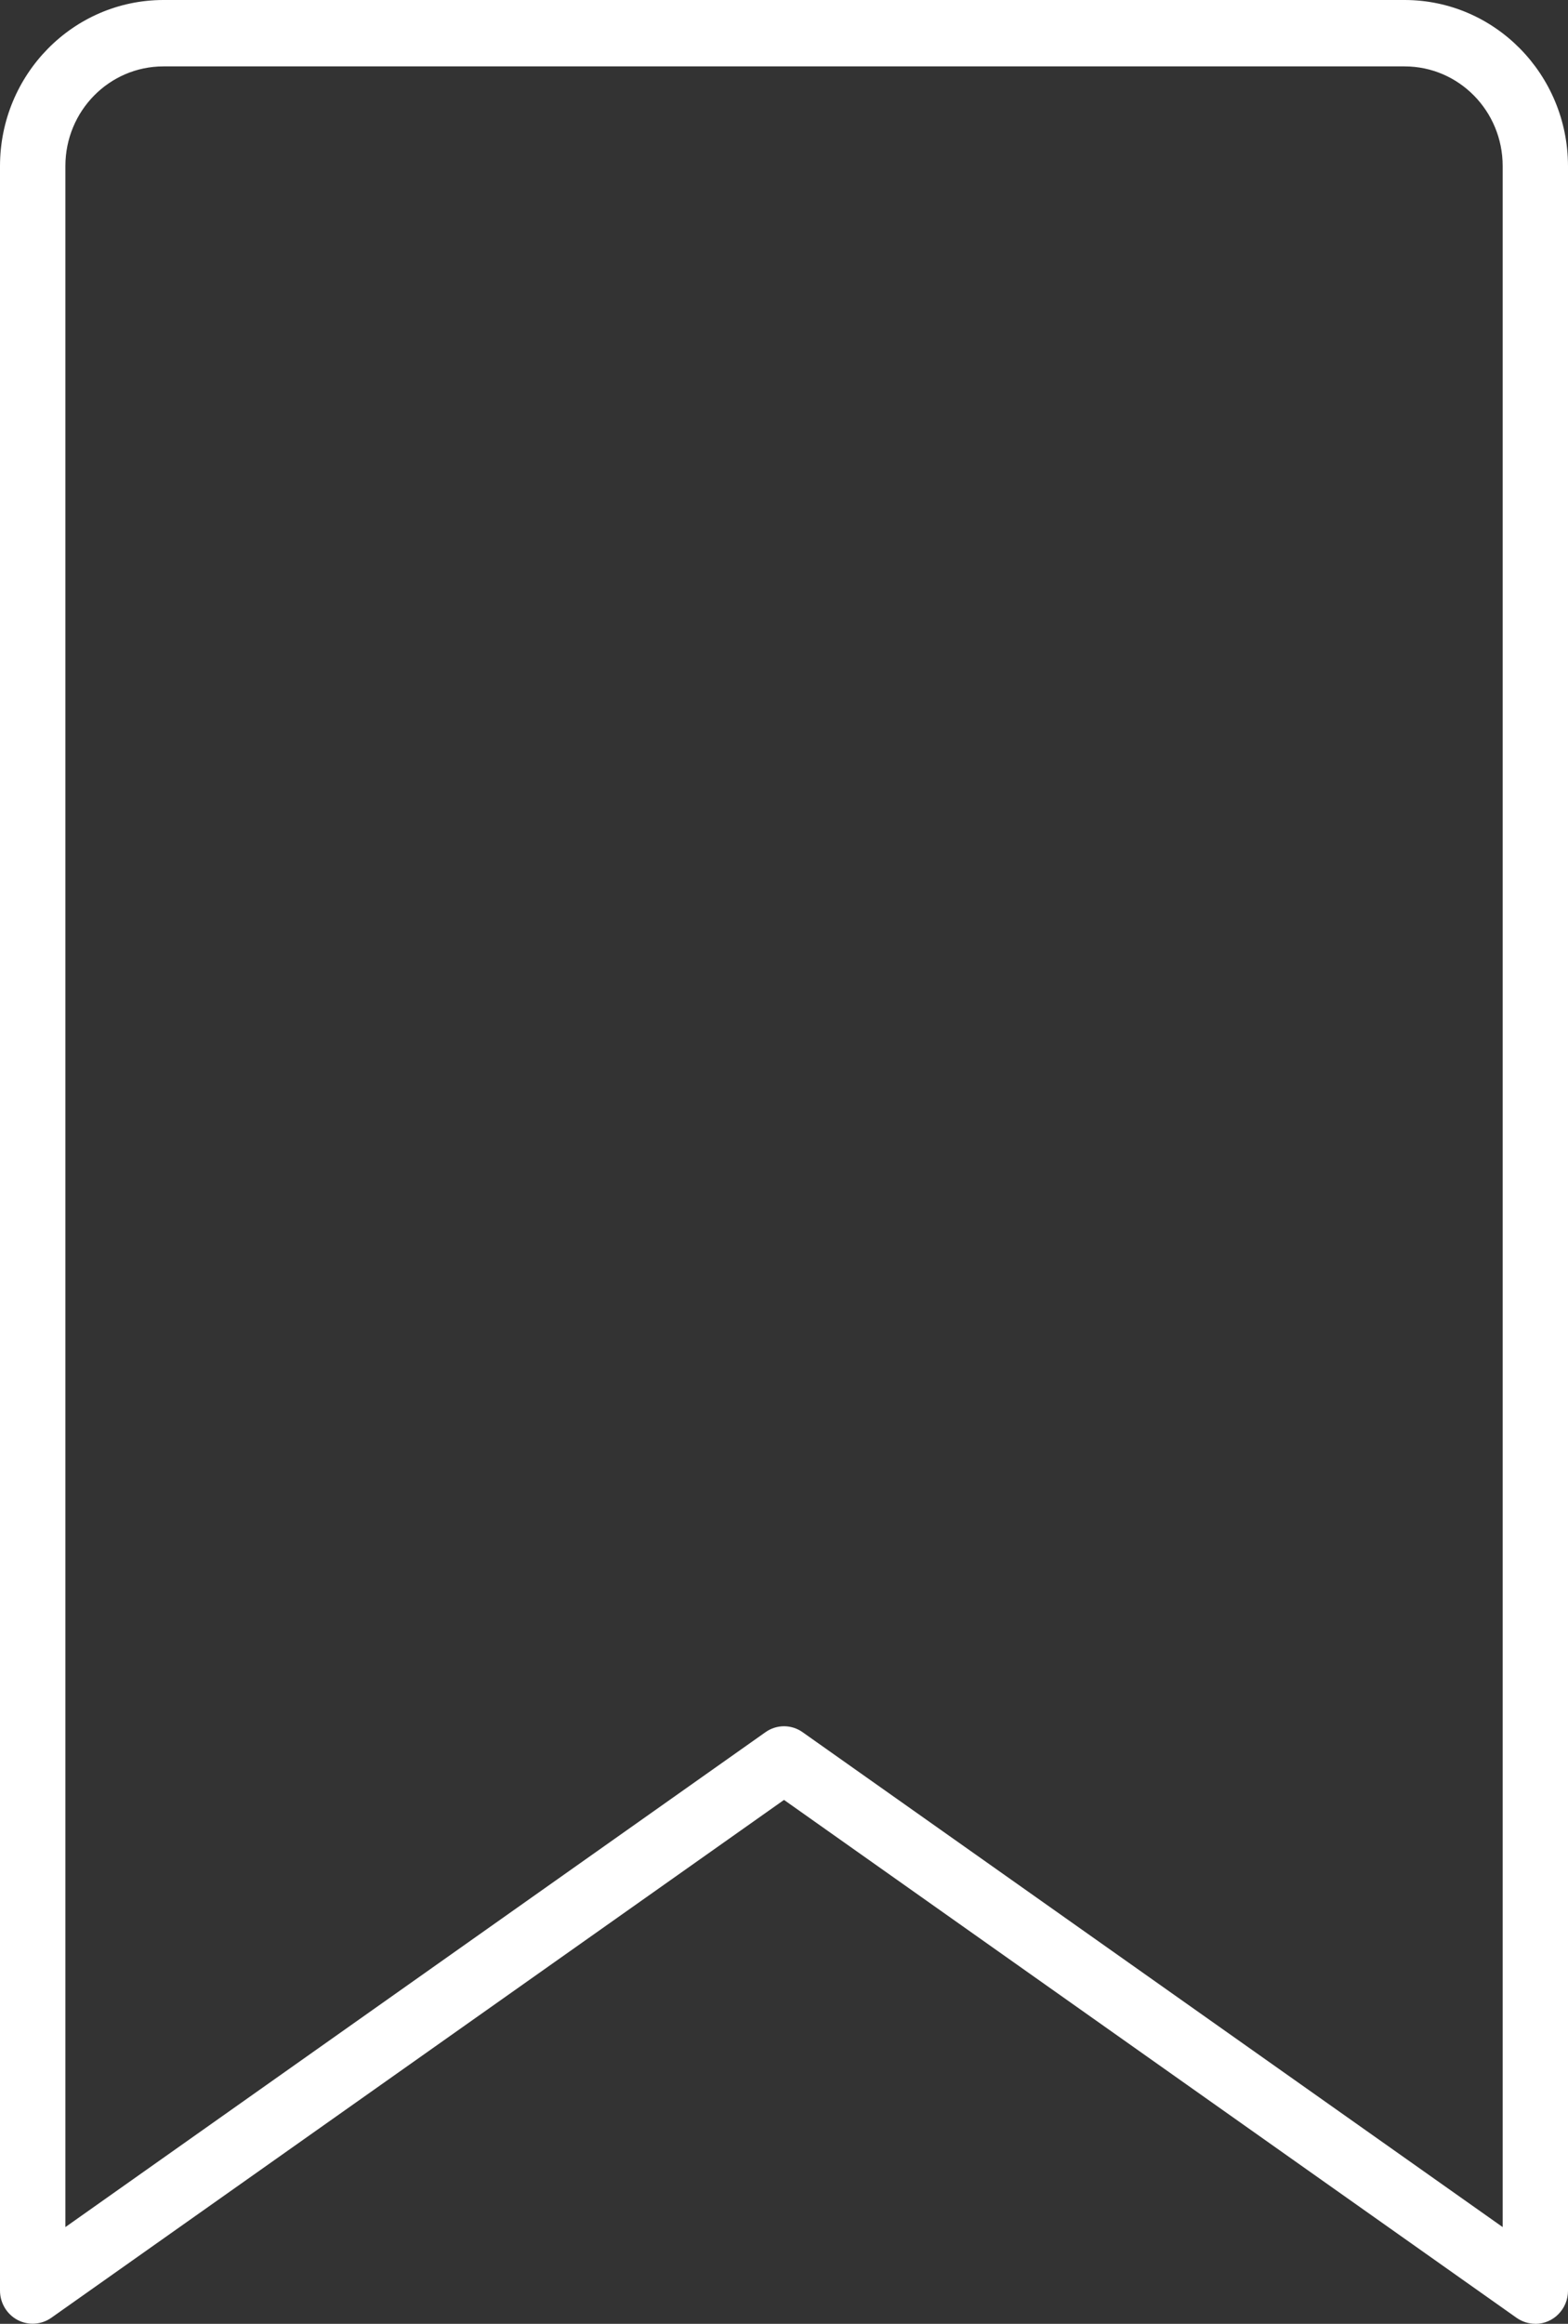 <svg xmlns="http://www.w3.org/2000/svg" width="27" height="40" viewBox="0 0 27 40">
    <rect x="0" y="0" width="27" height="40" fill="#333333" stroke="none"/>
    <g fill="none" fill-rule="evenodd">
        <g fill="#FFF" fill-rule="nonzero">
            <g>
                <path d="M26.438 40c-.115 0-.227-.036-.322-.102L13.5 30.982.884 39.896c-.172.121-.396.136-.581.038C.117 39.836 0 39.64 0 39.429V2.857C.002 1.28 1.26.002 2.813 0h21.375C25.74.002 26.997 1.28 27 2.857V39.43c0 .315-.252.571-.563.571zM13.5 29.714c.115 0 .227.036.321.103l12.054 8.518V2.857c0-.947-.756-1.714-1.688-1.714H2.813c-.931 0-1.687.767-1.687 1.714v35.478l12.054-8.518c.094-.067.206-.103.321-.103z" transform="translate(-1056 -41) translate(1056 41)"/>
            </g>
        </g>
    </g>
</svg>
